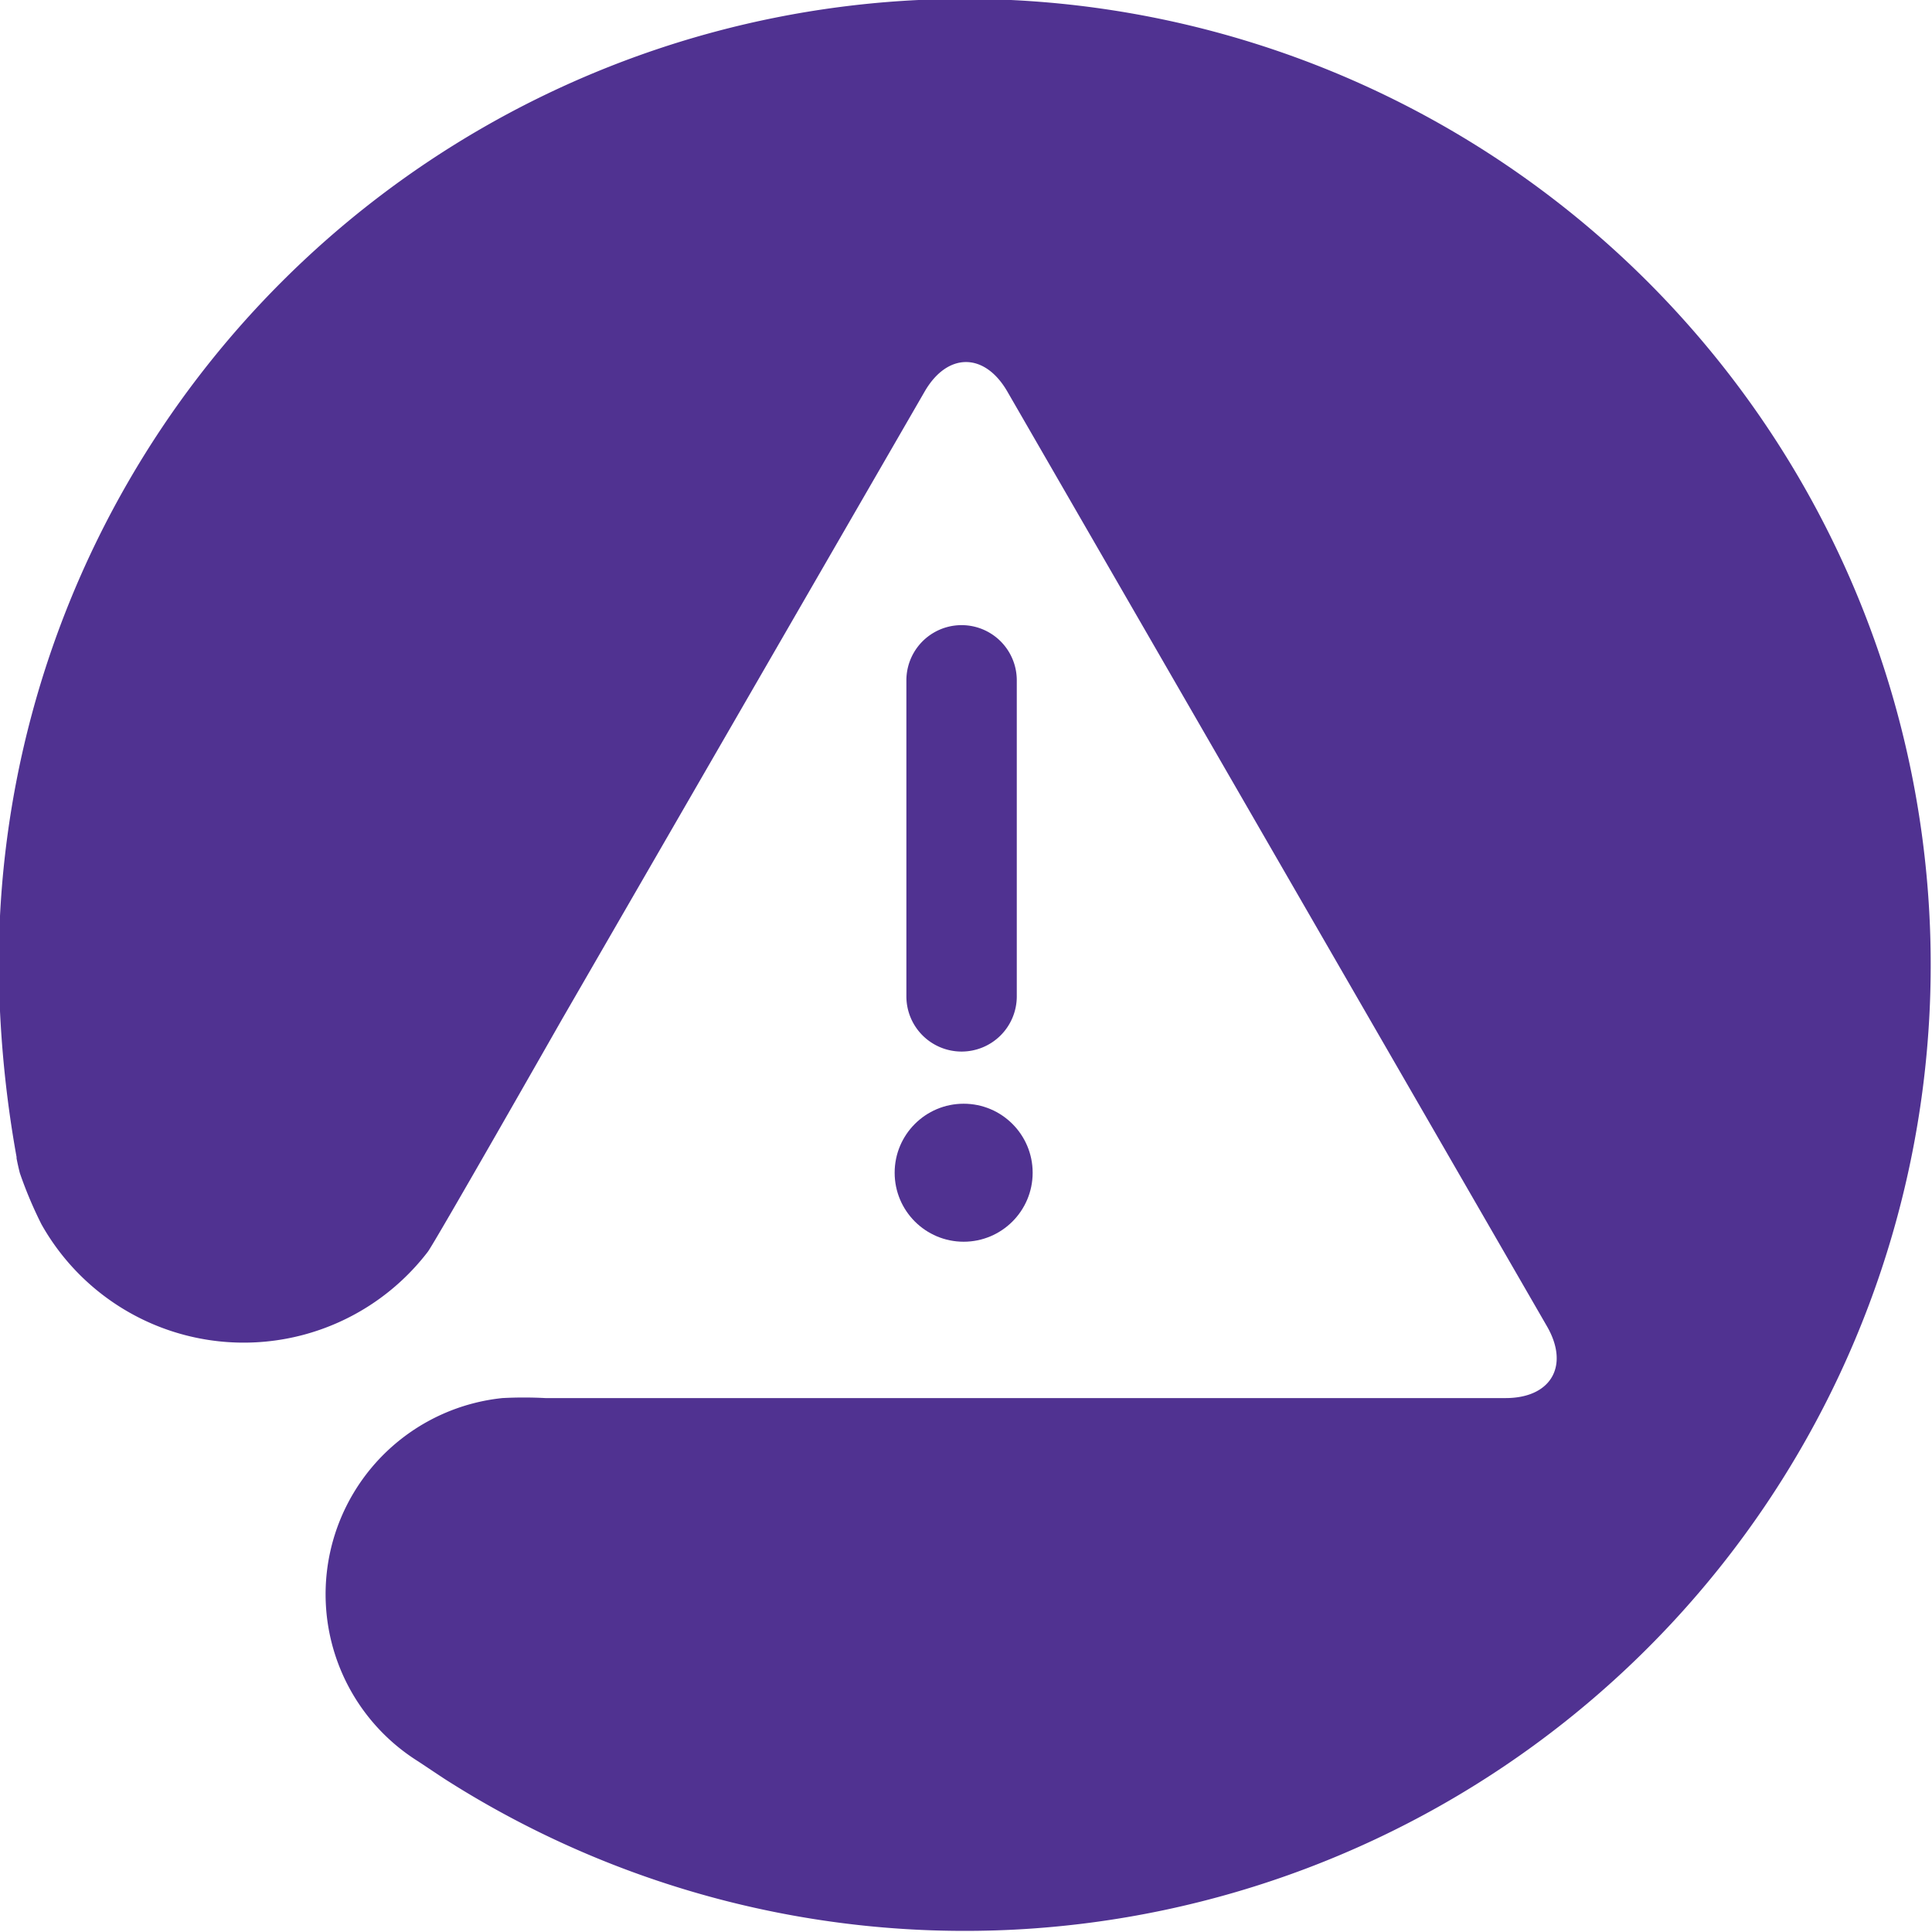<svg id="Icon" xmlns="http://www.w3.org/2000/svg" viewBox="0 0 140 140"><defs><style>.cls-1{fill:#503291;}</style></defs><path class="cls-1" d="M69.68,76.2a4,4,0,0,1-4-4V49.3a4,4,0,0,1,8,0V72.2A4,4,0,0,1,69.68,76.2Z"/><path class="cls-1" d="M69.91-.08a70,70,0,0,0-70,70A81.21,81.21,0,0,0,1.2,83.84l0,.1c.07.36.15.72.24,1.07A30,30,0,0,0,3,88.71a16.81,16.81,0,0,0,28,2c.5-.65,9.72-16.84,9.72-16.84L67,28.38c1.65-2.86,4.35-2.86,6,0l39.1,67.73c1.65,2.86.3,5.2-3,5.2H39.52a29.62,29.62,0,0,0-3.12,0,14.29,14.29,0,0,0-6.17,26.28c.36.23,1.81,1.21,2.18,1.44A70,70,0,1,0,69.91-.08Z"/><circle class="cls-1" cx="69.83" cy="84.98" r="5"/></svg>
